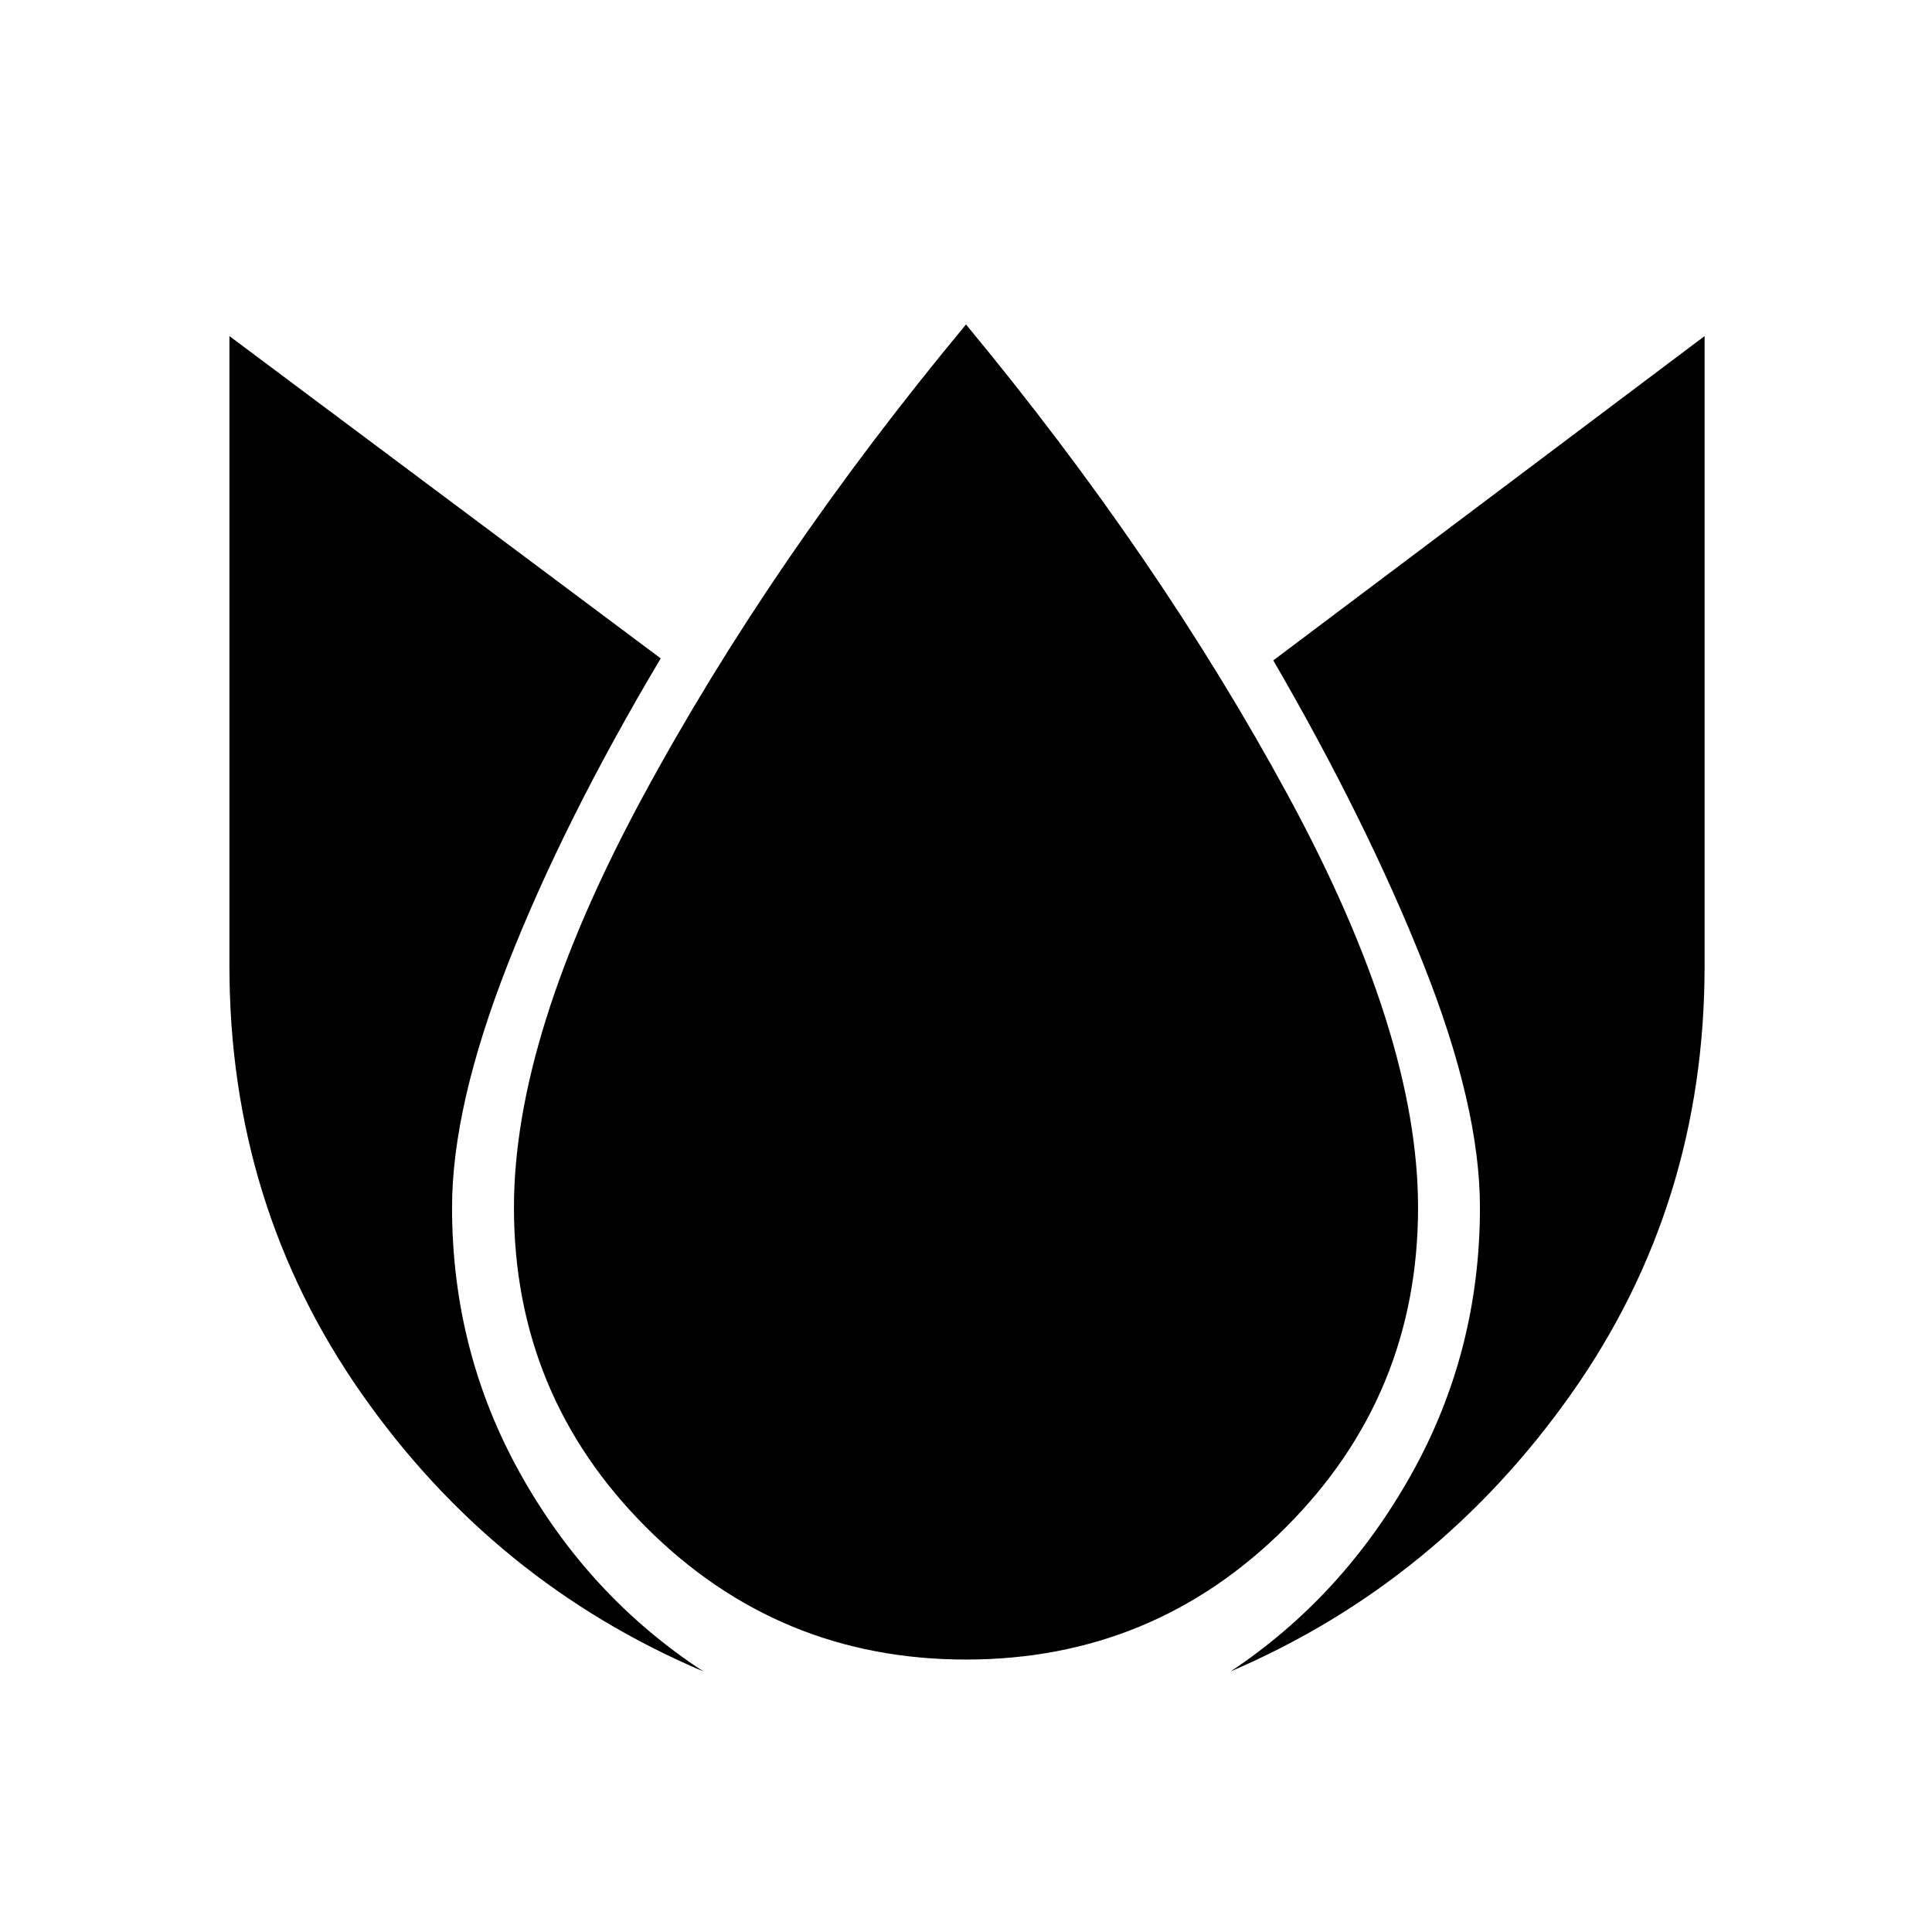 <svg xmlns="http://www.w3.org/2000/svg" height="48" viewBox="0 -960 960 960" width="48"><path d="M114-793v313q0 118.69 65.69 212.5t169.85 138.04q-56.77-37.08-90.85-98-34.07-60.92-34.07-132.54 0-50.31 27.8-121.19 27.81-70.89 75.89-151.66L114-793Zm366-5.77q-97.08 117-160.85 235.15Q255.38-445.46 255.38-360q0 93.23 65.7 158.92 65.69 65.7 158.92 65.7 93.23 0 158.92-65.7 65.7-65.69 65.7-158.92 0-85.46-64.27-204.12Q576.08-682.77 480-798.77ZM847-793 632.69-631.85q46.31 79.77 74.5 150.66 28.19 70.88 28.19 121.19 0 71.62-34.07 132.54-34.08 60.92-89.85 98 103.16-44.23 169.35-138.04T847-480v-313Z"/></svg>